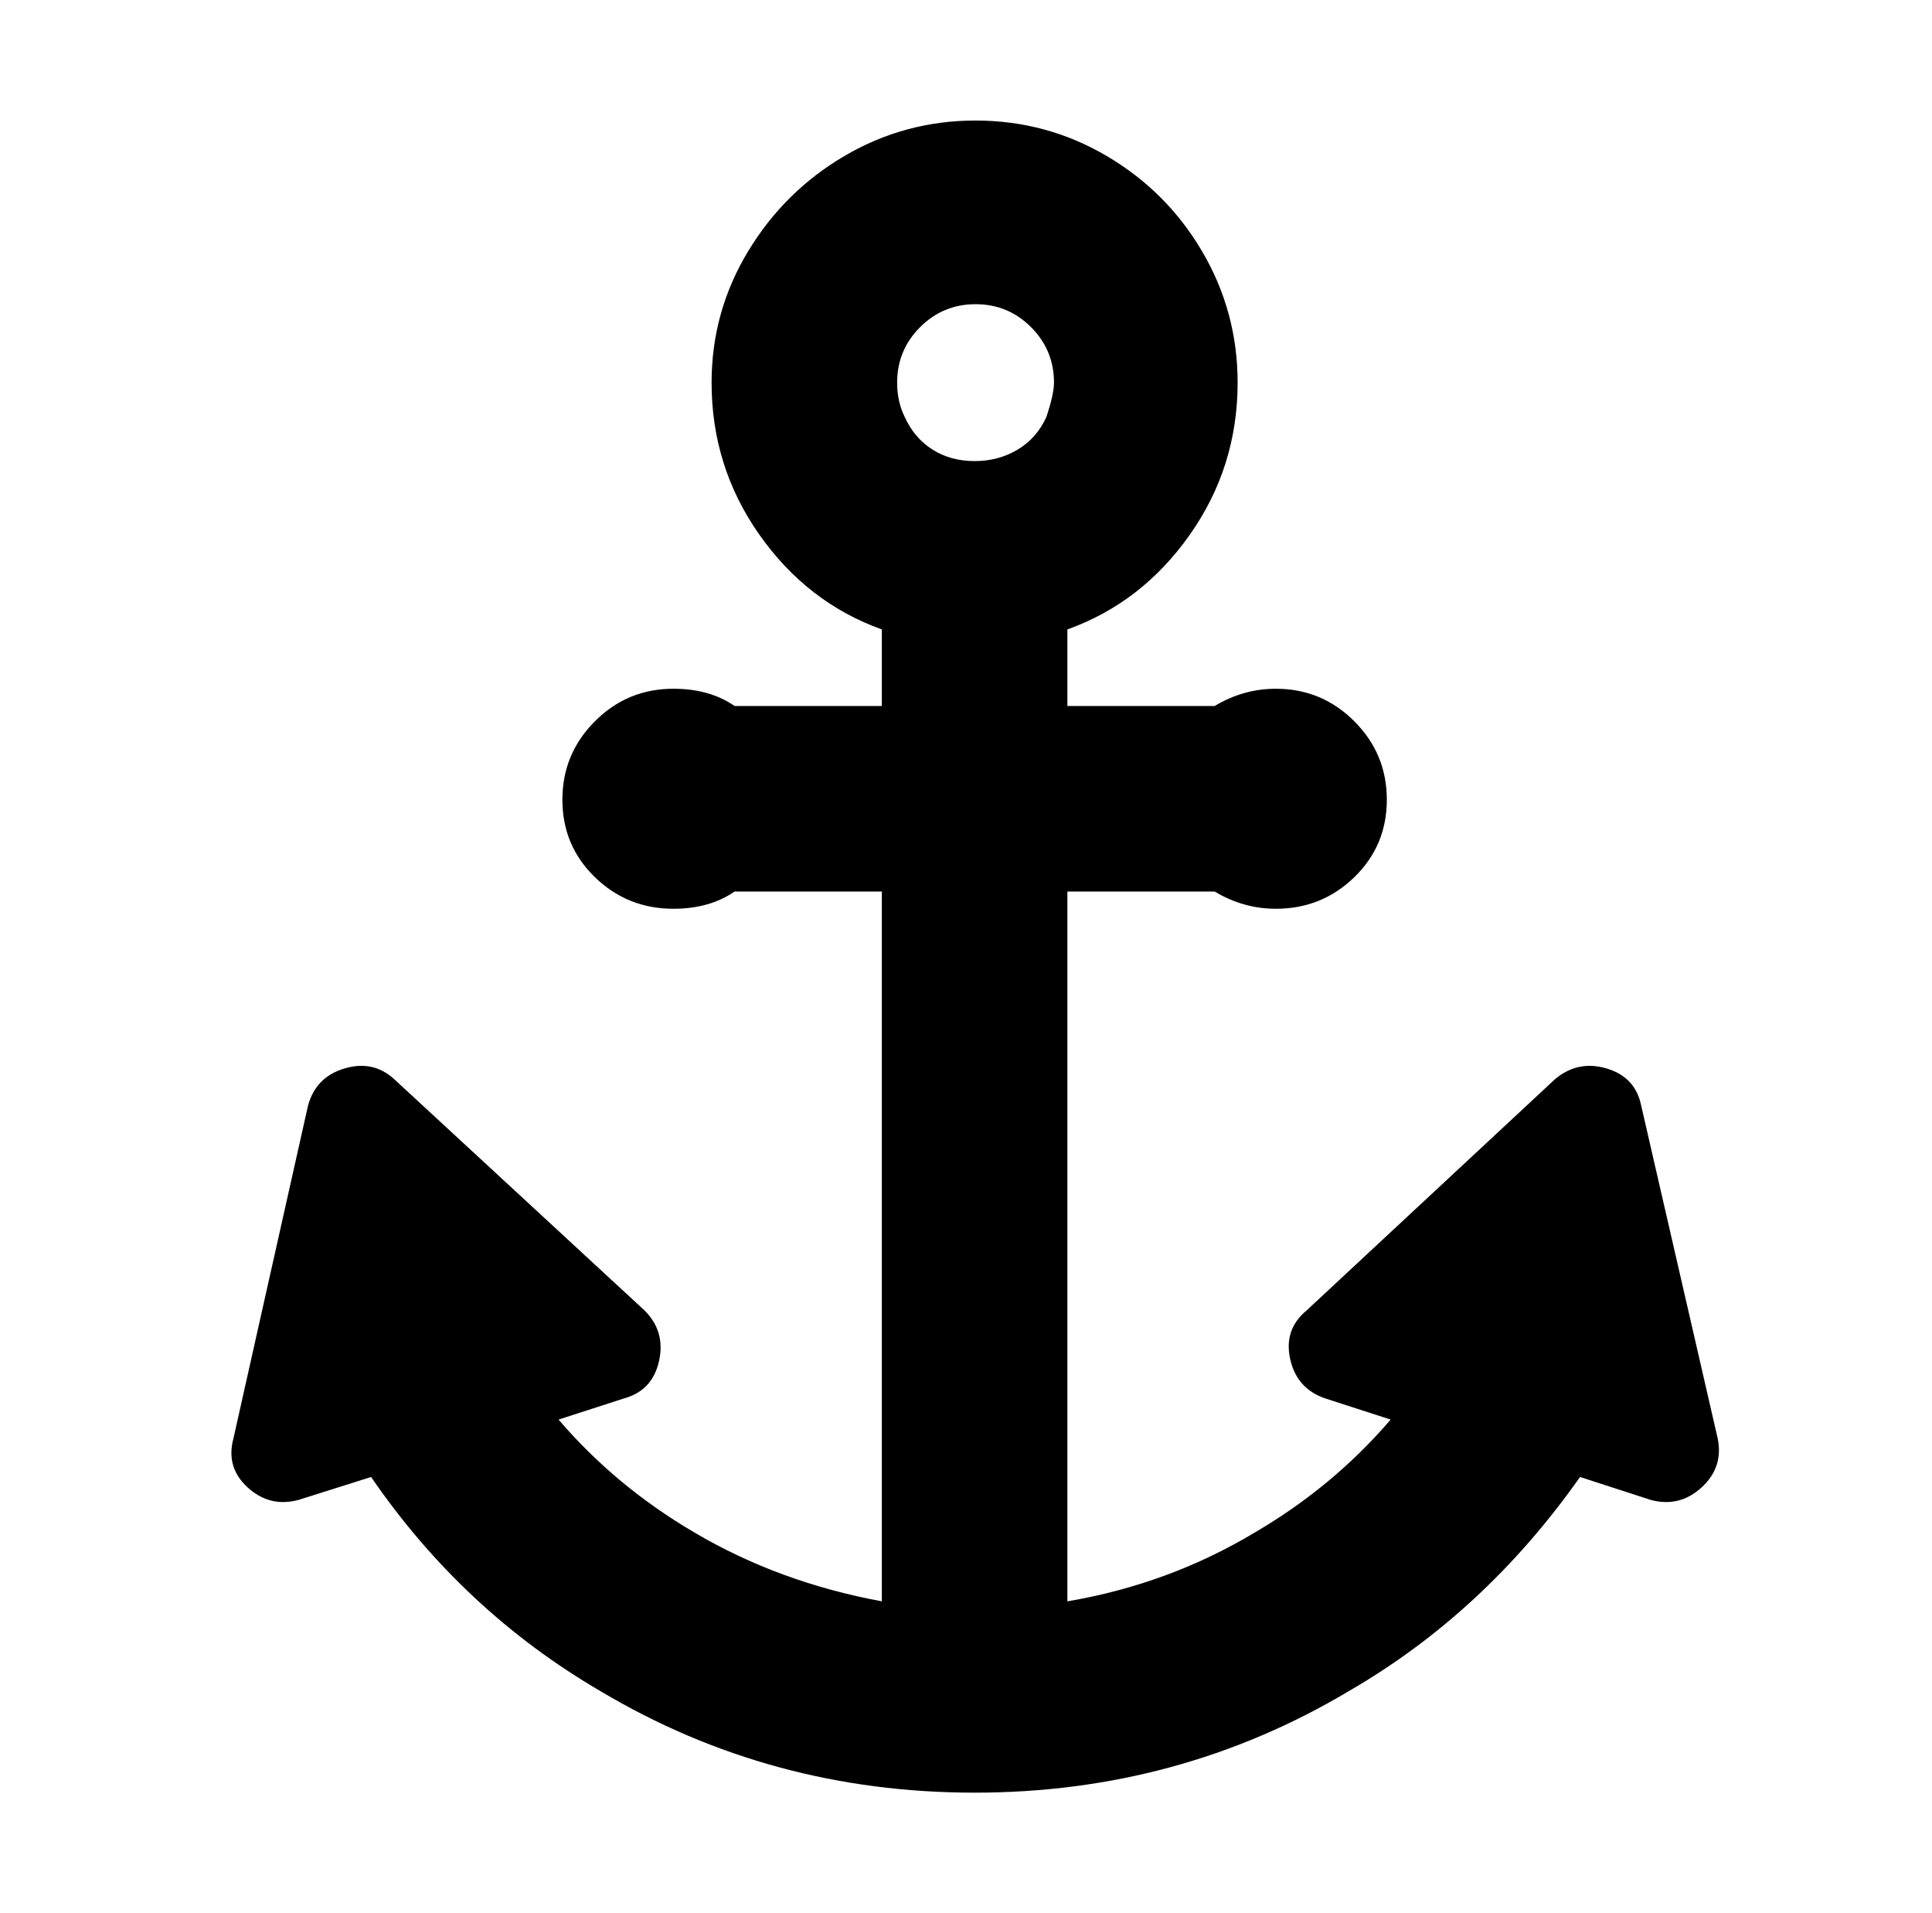 <svg xmlns="http://www.w3.org/2000/svg" viewBox="-10 0 1010 1000"><path d="m888 752-40-174q-3-15-18-19.5t-27 5.5L673 685q-12 10-8.5 25.5T683 731l34 11q-30 35-71 59-45 27-98 36V466h77q15 9 32 9 24 0 41-16.5t17-40.5-17-41-41-17q-17 0-32 9h-77v-40q39-14 64-49.5t25-79.5q0-37-18.5-68.5t-50-50T500 63t-68.5 18.5-50.5 50-19 68.5q0 44 25 79.5t64 49.5v40h-77q-13-9-32-9-24 0-41 17t-17 41 17 40.5 41 16.5q19 0 32-9h77v371q-54-10-98-36-41-24-71-59l34-11q15-4 18.5-19.5T327 685L196 564q-11-10-26-5.5T151 578l-39 174q-4 15 7.5 25.5T146 784l38-12q48 70 120 112 89 53 195.5 53T695 884q71-41 121-112l37 12q15 4 26.5-6.5T888 752zM537 218q-5 11-15 17t-22.5 6-22-6-14.5-17q-4-8-4-18 0-17 12-29t29-12 29 12 12 29q0 6-4 18z"/></svg>